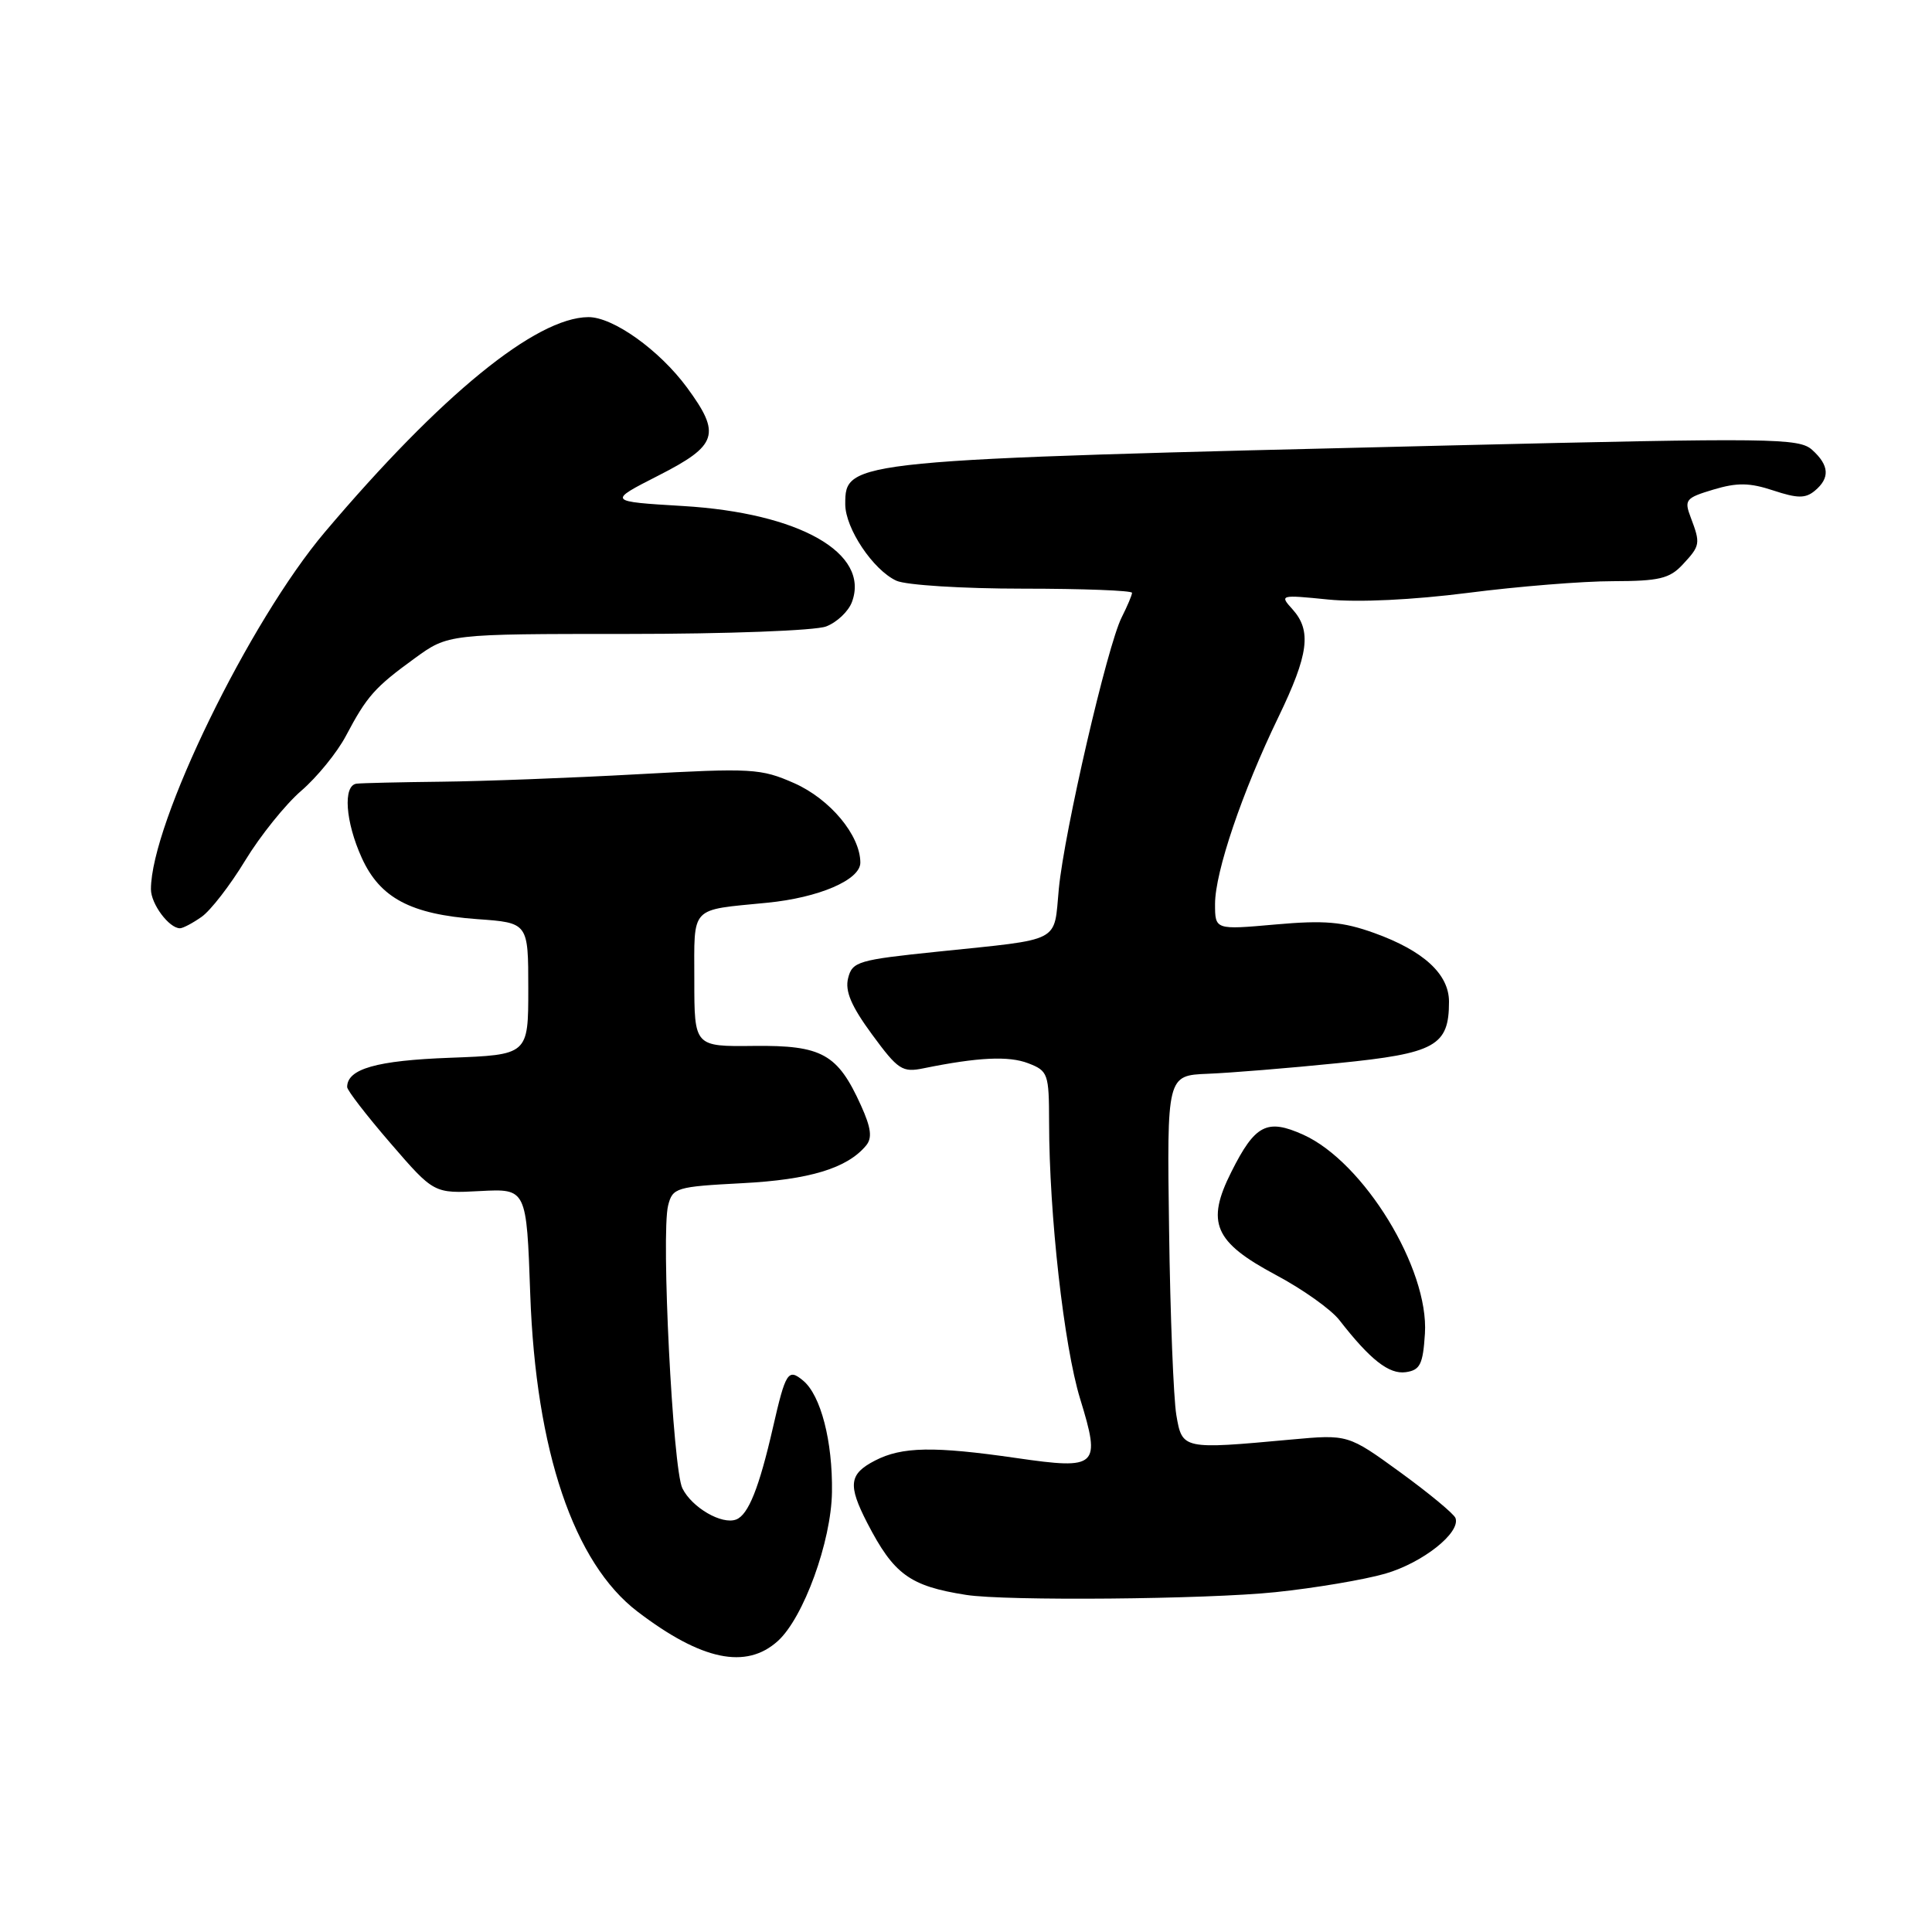<?xml version="1.0" encoding="UTF-8" standalone="no"?>
<!DOCTYPE svg PUBLIC "-//W3C//DTD SVG 1.1//EN" "http://www.w3.org/Graphics/SVG/1.1/DTD/svg11.dtd" >
<svg xmlns="http://www.w3.org/2000/svg" xmlns:xlink="http://www.w3.org/1999/xlink" version="1.1" viewBox="0 0 256 256">
 <g >
 <path fill="currentColor"
d=" M 103.07 217.44 C 106.47 214.36 110.15 204.25 110.24 197.71 C 110.34 190.98 108.76 184.88 106.42 182.94 C 104.43 181.28 104.10 181.80 102.42 189.15 C 100.59 197.15 99.16 200.72 97.55 201.34 C 95.66 202.07 91.69 199.77 90.42 197.21 C 89.15 194.67 87.58 163.50 88.53 159.73 C 89.12 157.38 89.59 157.24 98.33 156.78 C 107.27 156.32 112.26 154.80 114.76 151.79 C 115.60 150.78 115.43 149.45 114.08 146.47 C 110.99 139.64 108.92 138.49 99.89 138.59 C 92.00 138.68 92.00 138.68 92.00 129.86 C 92.00 119.91 91.32 120.64 101.64 119.62 C 108.51 118.95 114.00 116.59 114.00 114.30 C 113.99 110.68 110.00 105.89 105.25 103.78 C 100.81 101.82 99.64 101.76 84.52 102.59 C 75.71 103.08 64.00 103.52 58.50 103.58 C 53.00 103.64 47.94 103.76 47.25 103.84 C 45.42 104.07 45.76 108.88 47.94 113.68 C 50.36 119.00 54.43 121.15 63.24 121.79 C 70.00 122.27 70.00 122.27 70.00 131.02 C 70.00 139.77 70.00 139.77 59.63 140.16 C 49.89 140.52 46.00 141.63 46.00 144.04 C 46.00 144.48 48.59 147.83 51.75 151.49 C 57.50 158.15 57.50 158.15 63.63 157.82 C 69.77 157.50 69.77 157.50 70.26 171.50 C 71.00 192.25 76.02 207.10 84.48 213.55 C 92.95 220.01 98.86 221.25 103.07 217.44 Z  M 169.00 210.97 C 174.22 210.43 180.77 209.32 183.55 208.52 C 188.52 207.08 193.56 203.09 192.86 201.15 C 192.66 200.60 189.38 197.88 185.56 195.10 C 178.62 190.06 178.62 190.06 171.06 190.75 C 156.69 192.07 156.65 192.06 155.87 187.50 C 155.50 185.30 155.06 174.28 154.91 163.00 C 154.62 142.50 154.62 142.50 160.06 142.28 C 163.05 142.16 170.81 141.53 177.30 140.87 C 190.21 139.58 192.00 138.59 192.00 132.73 C 192.00 129.08 188.63 125.98 182.10 123.63 C 177.93 122.13 175.51 121.92 168.99 122.50 C 161.00 123.21 161.00 123.21 161.00 119.78 C 161.00 115.54 164.60 104.93 169.39 95.03 C 173.42 86.69 173.82 83.57 171.25 80.72 C 169.53 78.82 169.62 78.80 176.00 79.44 C 179.96 79.84 187.19 79.49 194.50 78.56 C 201.10 77.71 209.74 77.01 213.71 77.01 C 219.84 77.00 221.23 76.67 222.96 74.81 C 225.30 72.30 225.34 72.03 224.04 68.59 C 223.14 66.23 223.34 65.98 227.04 64.87 C 230.18 63.93 231.83 63.95 234.97 64.99 C 238.18 66.05 239.23 66.06 240.47 65.03 C 242.50 63.34 242.40 61.67 240.13 59.62 C 238.39 58.04 234.99 58.00 191.88 59.03 C 112.29 60.94 112.00 60.96 112.00 66.81 C 112.00 70.01 115.70 75.54 118.78 76.95 C 120.06 77.53 127.54 78.00 135.55 78.00 C 143.50 78.00 150.00 78.25 150.00 78.55 C 150.00 78.85 149.38 80.31 148.63 81.80 C 146.73 85.55 141.03 110.17 140.30 117.77 C 139.61 125.03 140.89 124.37 124.24 126.10 C 113.70 127.19 112.93 127.41 112.38 129.61 C 111.95 131.33 112.79 133.31 115.55 137.07 C 119.00 141.77 119.56 142.14 122.40 141.55 C 129.58 140.09 133.66 139.89 136.25 140.89 C 138.87 141.90 139.00 142.26 139.01 148.73 C 139.02 160.94 140.98 178.37 143.12 185.34 C 145.89 194.36 145.47 194.76 134.70 193.20 C 123.72 191.61 119.51 191.69 115.95 193.53 C 112.50 195.31 112.32 196.75 114.91 201.79 C 118.44 208.62 120.54 210.16 128.00 211.33 C 133.23 212.16 159.90 211.92 169.00 210.97 Z  M 188.81 176.71 C 189.36 168.11 180.71 153.98 172.70 150.36 C 167.88 148.19 166.31 149.00 163.16 155.28 C 159.77 162.02 160.88 164.57 169.06 168.94 C 172.60 170.82 176.40 173.52 177.49 174.94 C 181.56 180.17 184.05 182.13 186.27 181.82 C 188.17 181.55 188.55 180.79 188.81 176.71 Z  M 26.71 121.49 C 27.90 120.66 30.50 117.30 32.49 114.02 C 34.48 110.75 37.82 106.59 39.92 104.78 C 42.01 102.98 44.68 99.70 45.84 97.50 C 48.62 92.24 49.66 91.07 54.95 87.23 C 59.39 84.00 59.39 84.00 83.13 84.00 C 96.30 84.00 108.02 83.56 109.46 83.01 C 110.89 82.47 112.43 81.01 112.89 79.76 C 115.29 73.29 105.93 67.97 90.50 67.05 C 80.50 66.45 80.50 66.45 87.25 63.01 C 95.10 59.01 95.58 57.54 91.03 51.35 C 87.37 46.38 81.22 41.99 77.95 42.02 C 70.99 42.08 58.40 52.36 43.05 70.50 C 33.03 82.34 20.00 109.10 20.00 117.83 C 20.00 119.78 22.40 123.00 23.85 123.00 C 24.24 123.00 25.53 122.32 26.71 121.49 Z "/>
</g>
</svg>